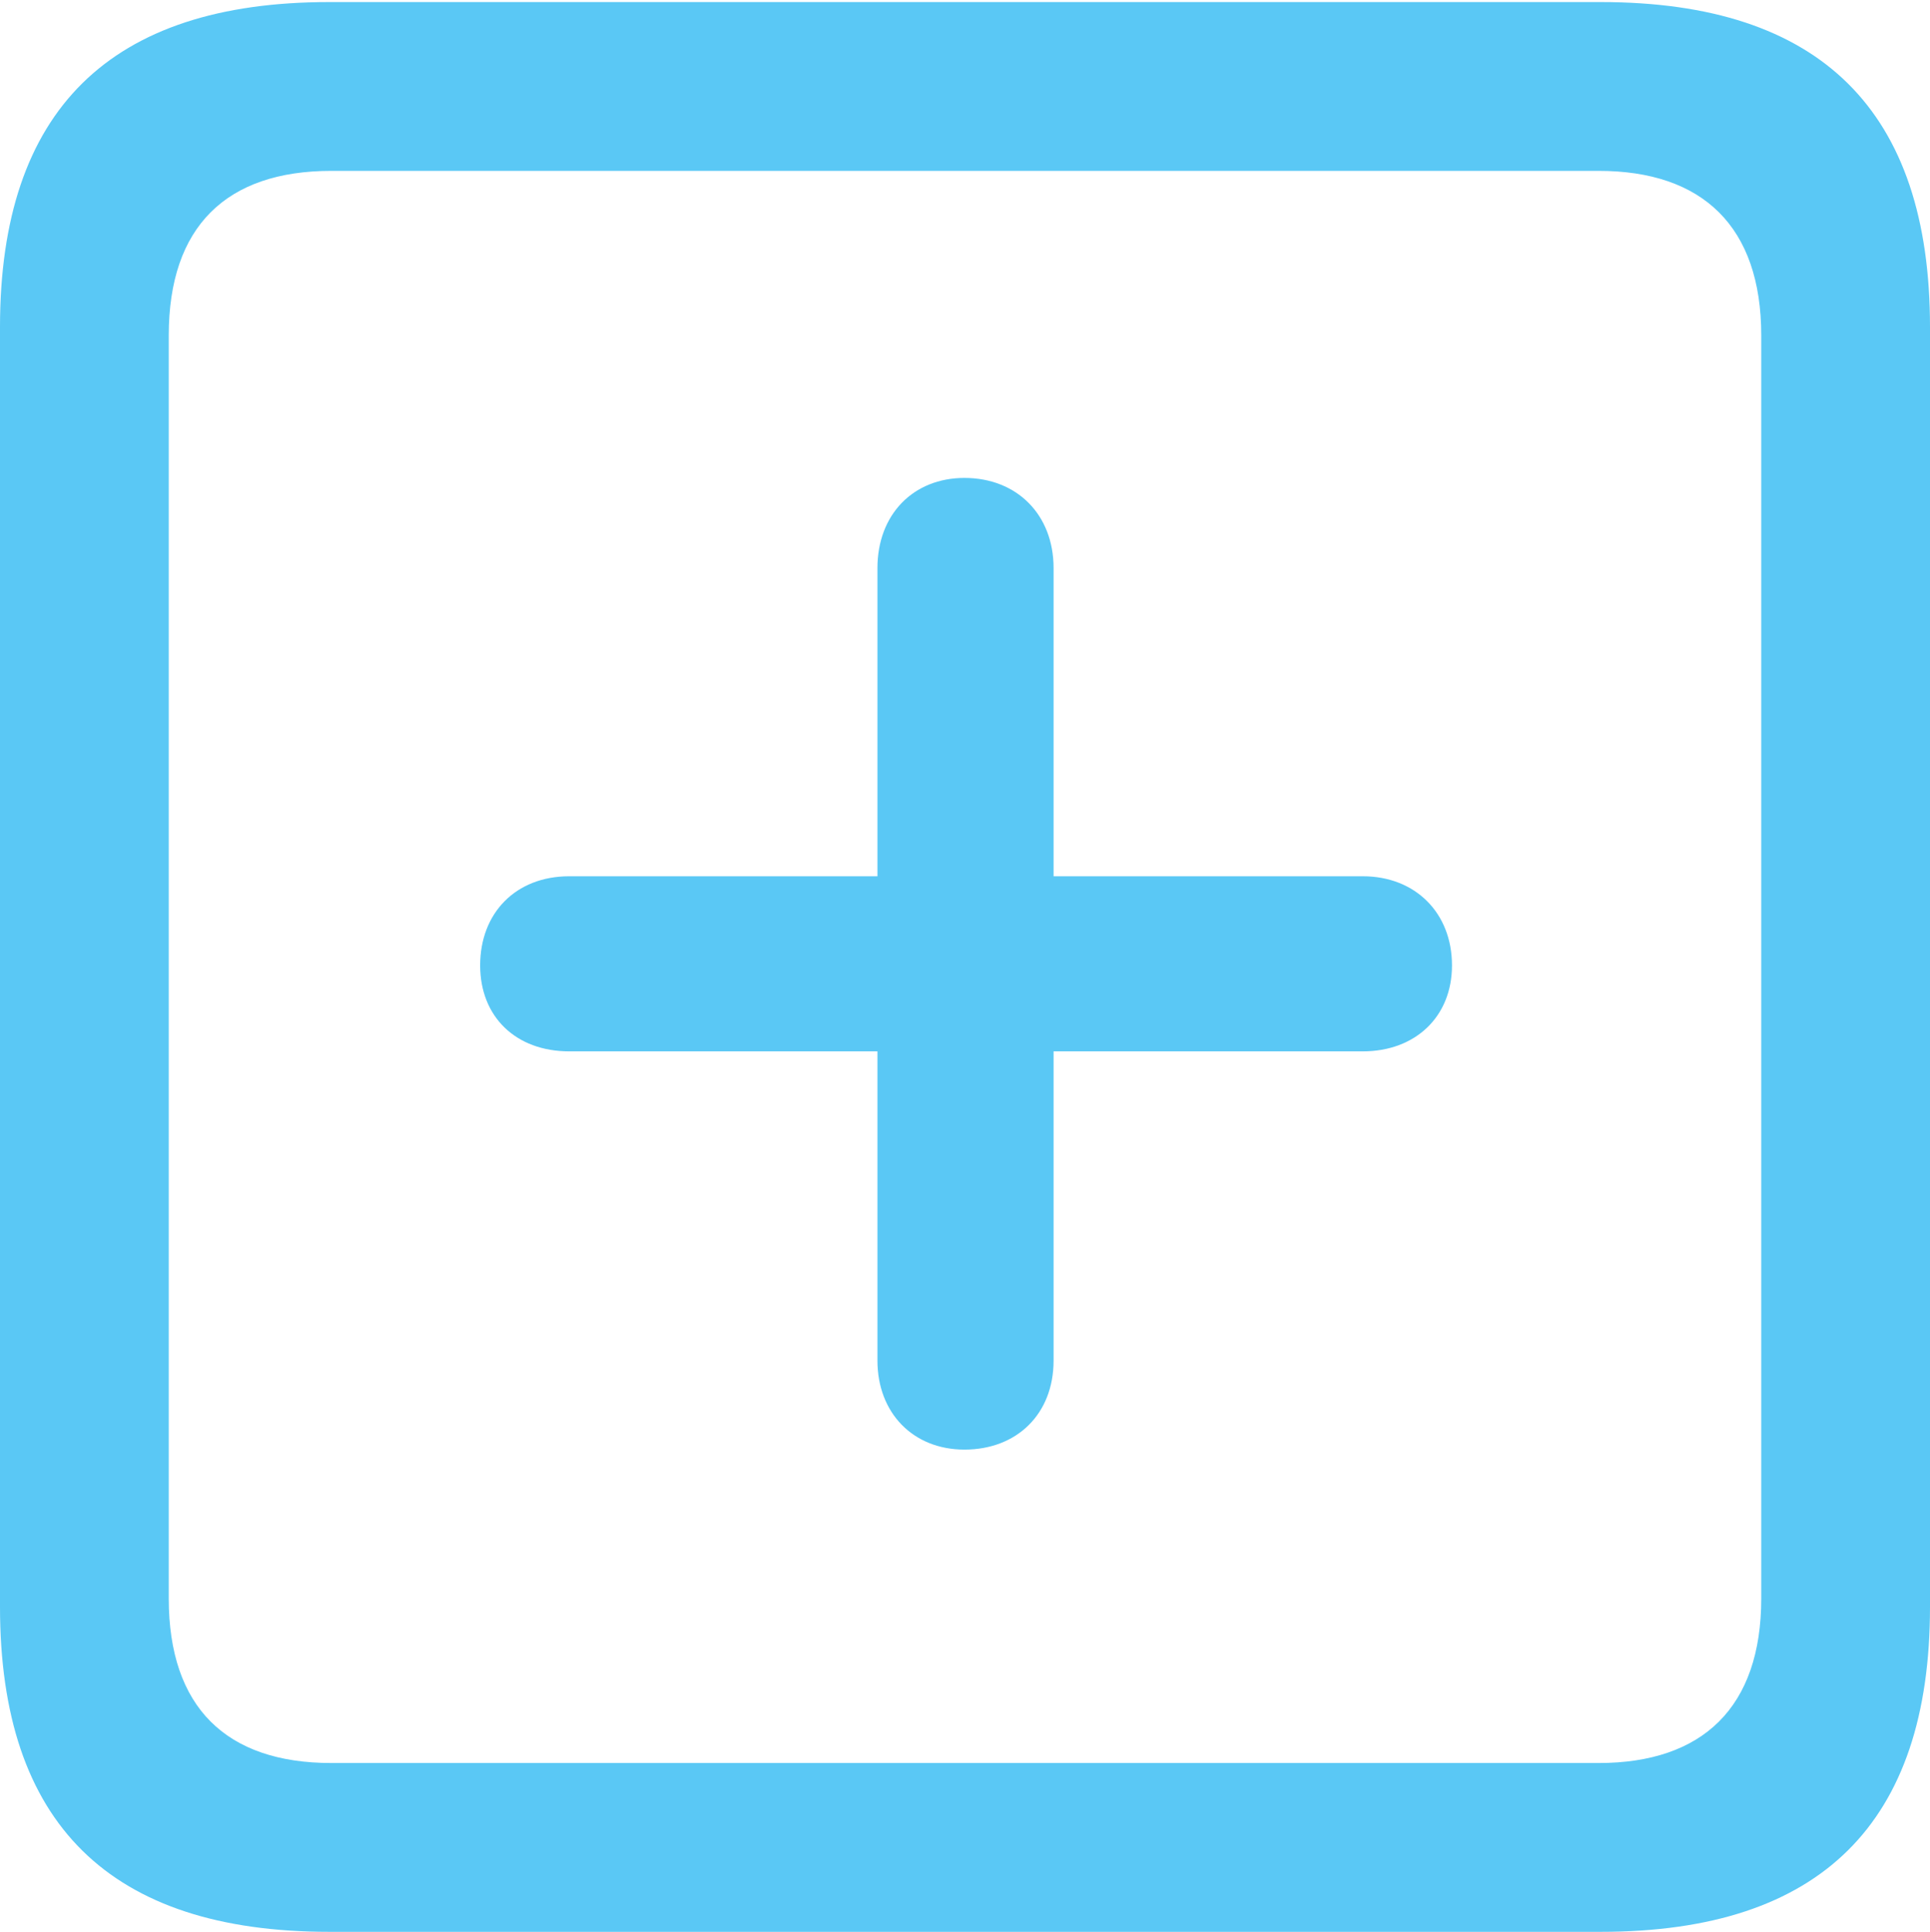 <?xml version="1.0" encoding="UTF-8"?>
<!--Generator: Apple Native CoreSVG 175.5-->
<!DOCTYPE svg
PUBLIC "-//W3C//DTD SVG 1.1//EN"
       "http://www.w3.org/Graphics/SVG/1.1/DTD/svg11.dtd">
<svg version="1.1" xmlns="http://www.w3.org/2000/svg" xmlns:xlink="http://www.w3.org/1999/xlink" width="22.473" height="22.498">
 <g>
  <rect height="22.498" opacity="0" width="22.473" x="0" y="0"/>
  <path d="M3.833 22.498L18.64 22.498C21.204 22.498 22.473 21.228 22.473 18.713L22.473 3.809C22.473 1.294 21.204 0.024 18.64 0.024L3.833 0.024C1.282 0.024 0 1.282 0 3.809L0 18.713C0 21.24 1.282 22.498 3.833 22.498ZM3.857 20.532C2.637 20.532 1.965 19.885 1.965 18.616L1.965 3.906C1.965 2.637 2.637 1.99 3.857 1.99L18.616 1.99C19.824 1.99 20.508 2.637 20.508 3.906L20.508 18.616C20.508 19.885 19.824 20.532 18.616 20.532ZM5.591 11.243C5.591 11.841 6.006 12.244 6.628 12.244L10.217 12.244L10.217 15.845C10.217 16.455 10.632 16.882 11.23 16.882C11.841 16.882 12.268 16.467 12.268 15.845L12.268 12.244L15.869 12.244C16.48 12.244 16.907 11.841 16.907 11.243C16.907 10.632 16.48 10.205 15.869 10.205L12.268 10.205L12.268 6.616C12.268 5.994 11.841 5.566 11.23 5.566C10.632 5.566 10.217 5.994 10.217 6.616L10.217 10.205L6.628 10.205C6.006 10.205 5.591 10.632 5.591 11.243Z" fill="#5ac8f5"/>
 </g>
</svg>

